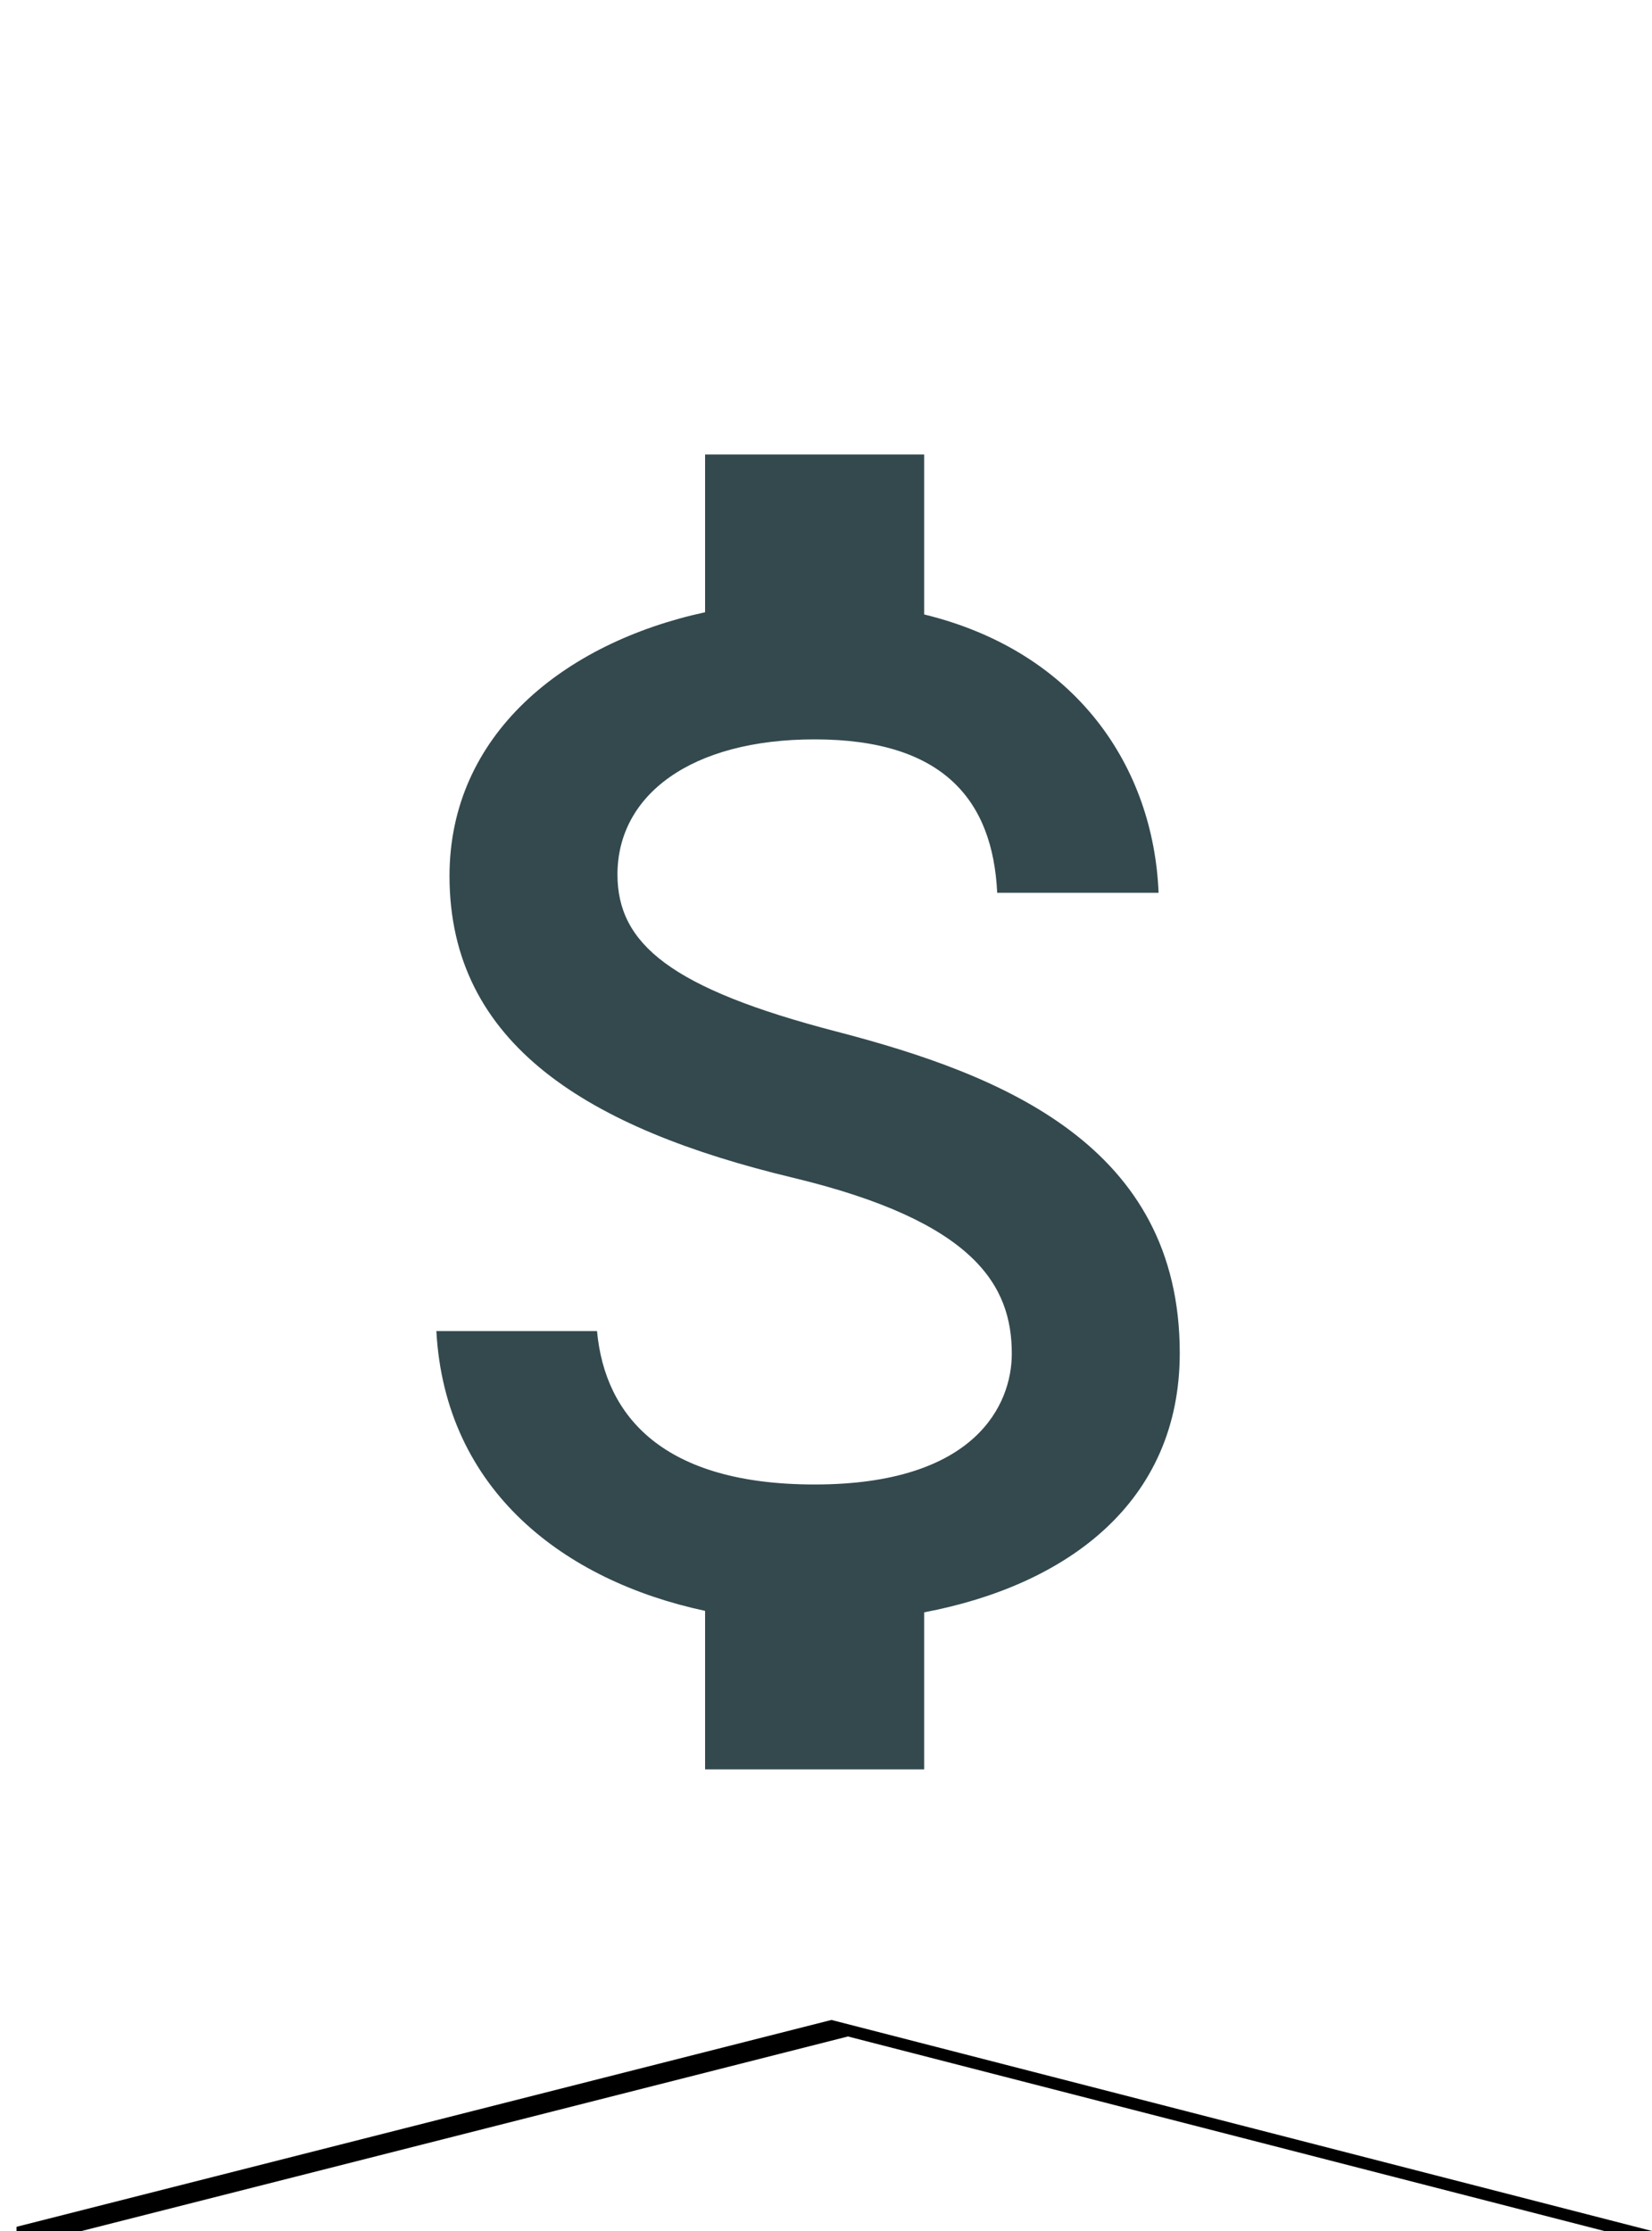 <?xml version="1.0" encoding="UTF-8"?>
<svg width="100px" height="135px" viewBox="0 0 100 135" version="1.1" xmlns="http://www.w3.org/2000/svg" xmlns:xlink="http://www.w3.org/1999/xlink">
    <!-- Generator: Sketch 46.2 (44496) - http://www.bohemiancoding.com/sketch -->
    <title>sales</title>
    <desc>Created with Sketch.</desc>
    <defs>
        <polygon id="path-1" points="0 0 100 0 100 135 50.329 122.229 0 135"></polygon>
        <filter x="-0.5%" y="-0.4%" width="102.0%" height="101.5%" filterUnits="objectBoundingBox" id="filter-2">
            <feOffset dx="1" dy="1" in="SourceAlpha" result="shadowOffsetOuter1"></feOffset>
            <feColorMatrix values="0 0 0 0 0   0 0 0 0 0.11   0 0 0 0 0.133  0 0 0 0.46 0" type="matrix" in="shadowOffsetOuter1"></feColorMatrix>
        </filter>
    </defs>
    <g id="Symbols" stroke="none" stroke-width="1" fill="none" fill-rule="evenodd">
        <g id="sales" fill-rule="nonzero">
            <g>
                <g id="Rectangle-4">
                    <use fill="black" fill-opacity="1" filter="url(#filter-2)" xlink:href="#path-1"></use>
                    <use fill="#FFFFFF" fill-rule="evenodd" xlink:href="#path-1"></use>
                </g>
                <path d="M50.638,62.421 C40.603,59.813 37.377,57.117 37.377,52.917 C37.377,48.099 41.841,44.74 49.312,44.74 C57.18,44.74 60.098,48.497 60.363,54.023 L70.132,54.023 C69.823,46.419 65.181,39.435 55.942,37.181 L55.942,27.5 L42.681,27.5 L42.681,37.048 C34.105,38.905 27.21,44.474 27.21,53.006 C27.21,63.217 35.653,68.301 47.986,71.262 C59.037,73.915 61.247,77.805 61.247,81.916 C61.247,84.966 59.081,89.828 49.312,89.828 C40.206,89.828 36.625,85.761 36.139,80.545 L26.414,80.545 C26.944,90.226 34.194,95.663 42.681,97.475 L42.681,107.068 L55.942,107.068 L55.942,97.564 C64.562,95.928 71.414,90.933 71.414,81.871 C71.414,69.317 60.672,65.029 50.638,62.421 Z" id="Shape" fill-opacity="0.8" fill="#001C22"></path>
            </g>
        </g>
    </g>
</svg>